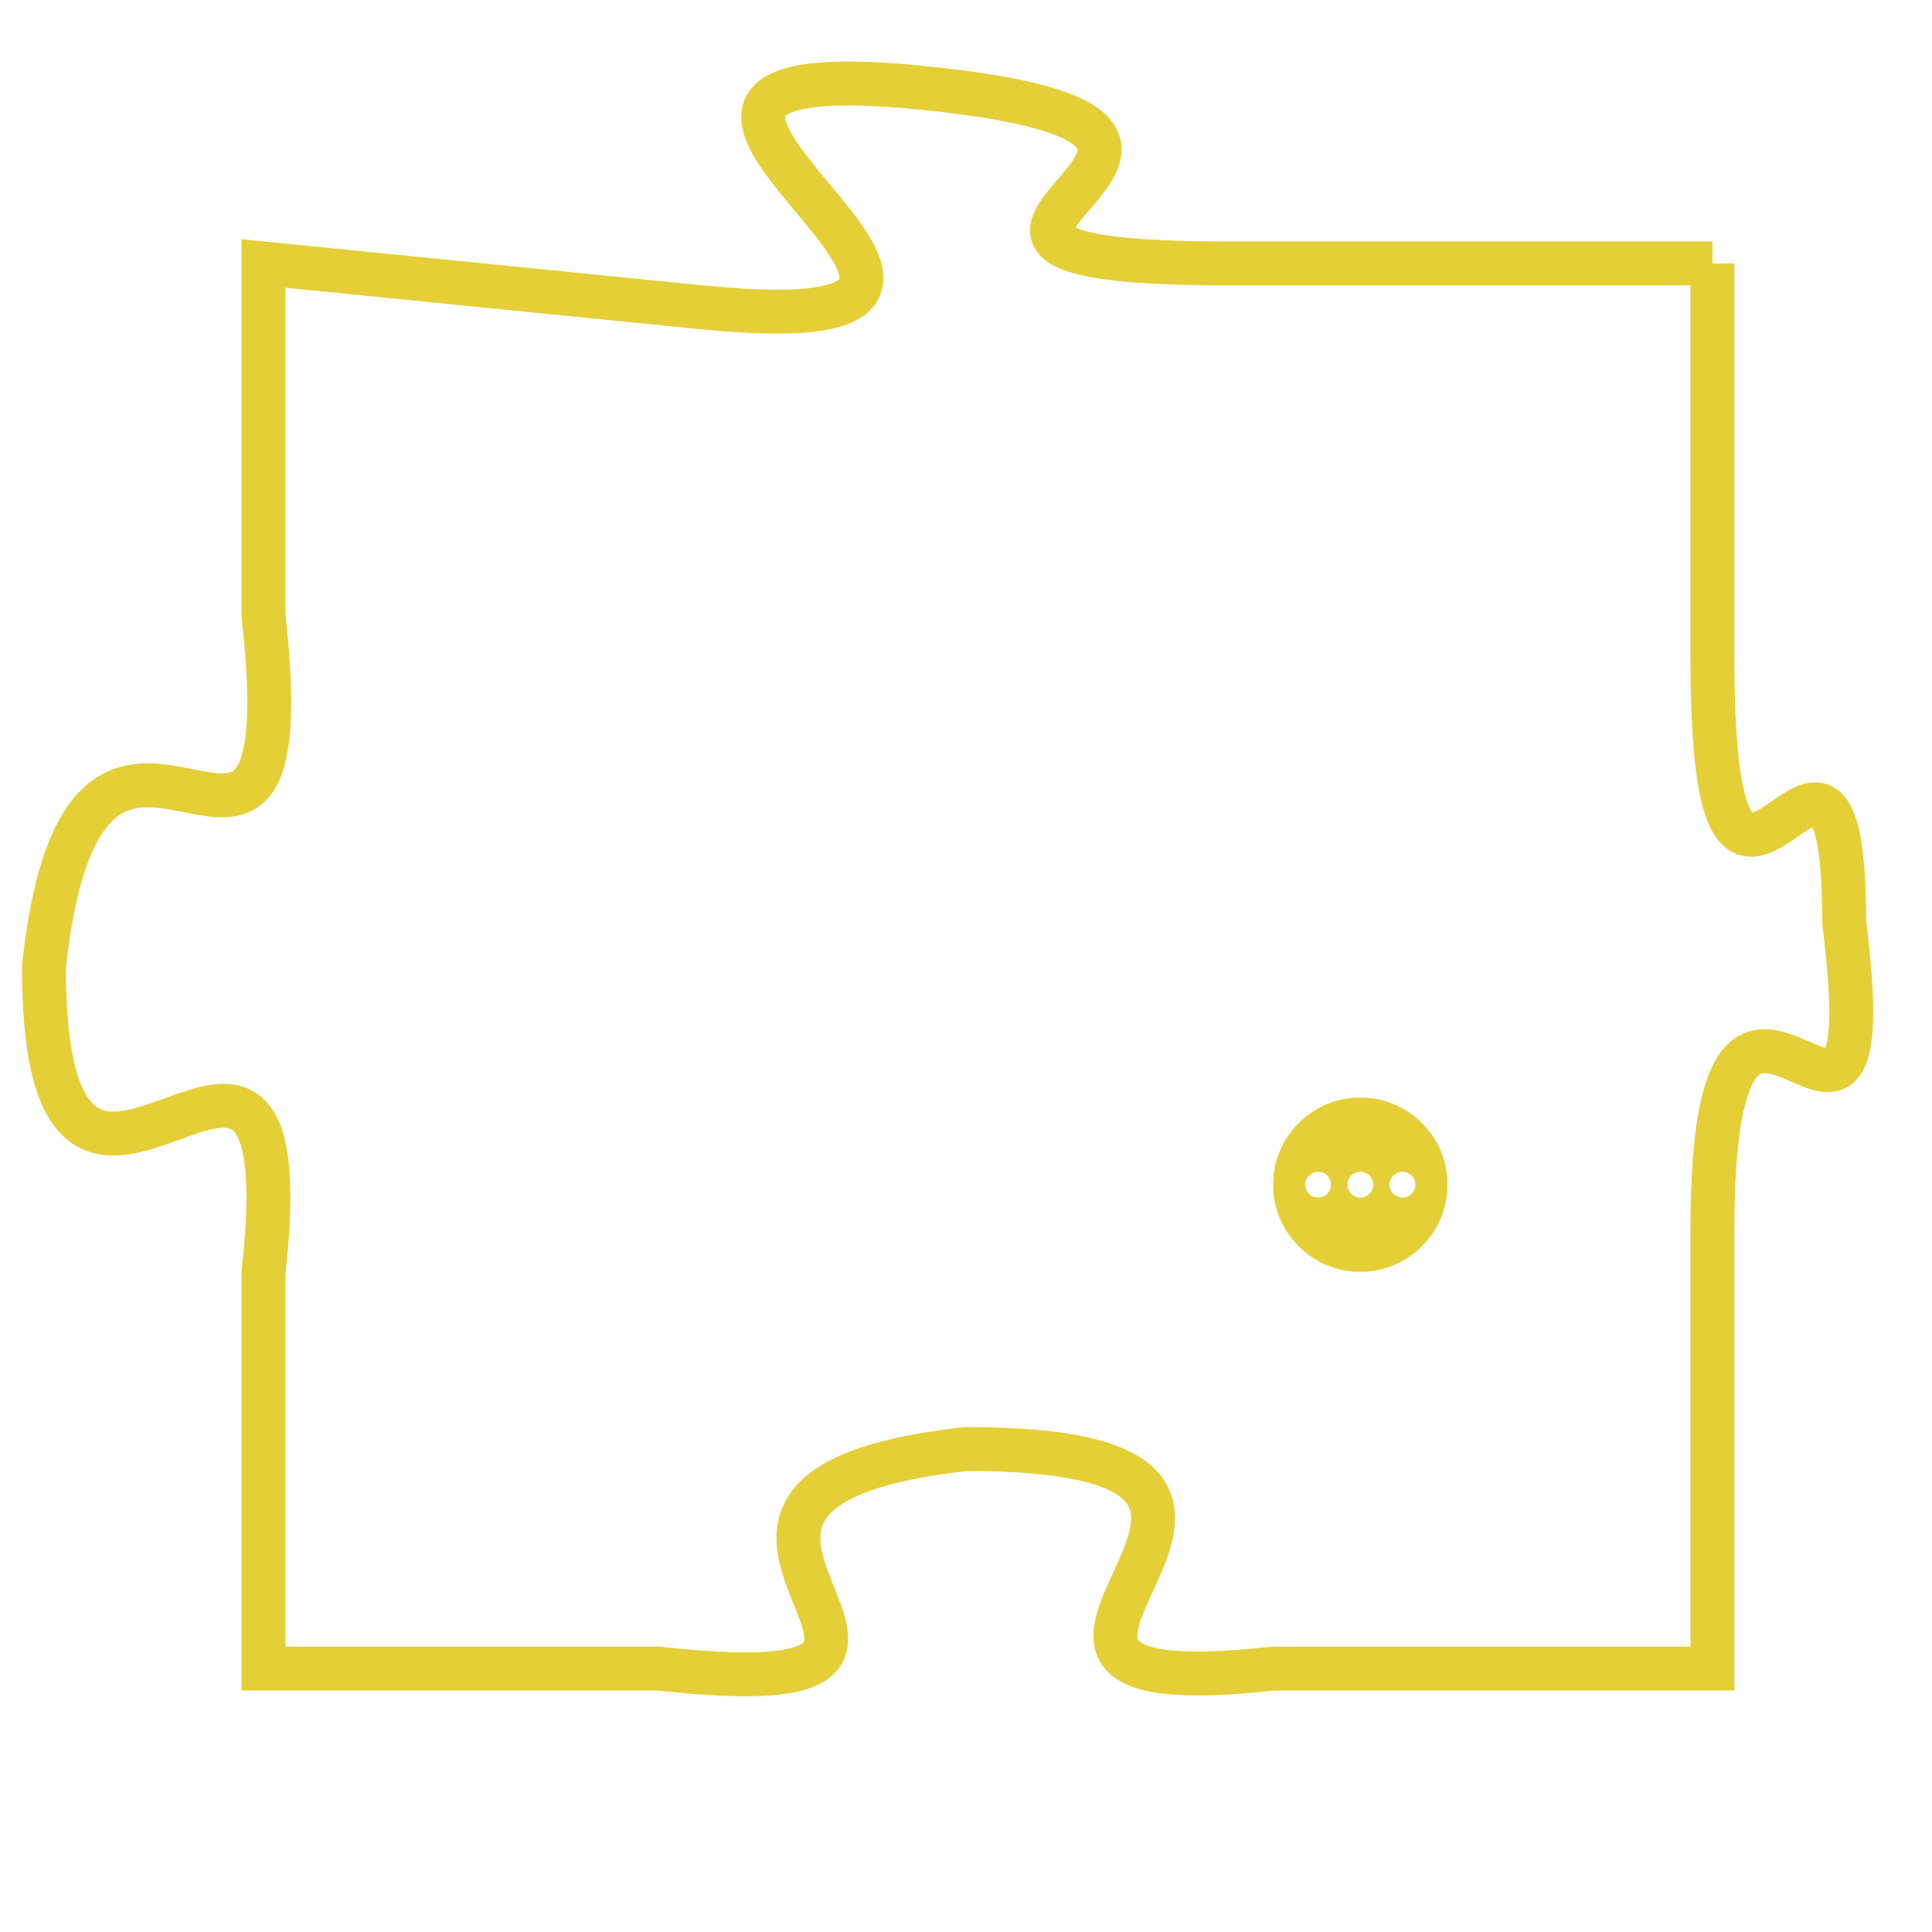 <svg version="1.1" xmlns="http://www.w3.org/2000/svg" xmlns:xlink="http://www.w3.org/1999/xlink" fill="transparent" x="0" y="0" width="350" height="350" preserveAspectRatio="xMinYMin slice"><style type="text/css">.links{fill:transparent;stroke: #E4CF37;}.links:hover{fill:#63D272; opacity:0.4;}</style><defs><g id="allt"><path id="t1097" d="M1914,256 L1903,256 C1893,256 1906,253 1896,252 C1886,251 1901,258 1891,257 L1881,256 1881,256 L1881,264 C1882,273 1877,263 1876,272 C1876,281 1882,270 1881,279 L1881,288 1881,288 L1890,288 C1899,289 1888,284 1897,283 C1907,283 1895,289 1904,288 L1914,288 1914,288 L1914,278 C1914,269 1918,279 1917,271 C1917,264 1914,274 1914,265 L1914,256"/></g><clipPath id="c" clipRule="evenodd" fill="transparent"><use href="#t1097"/></clipPath></defs><svg viewBox="1875 250 44 40" preserveAspectRatio="xMinYMin meet"><svg width="4380" height="2430"><g><image crossorigin="anonymous" x="0" y="0" href="https://nftpuzzle.license-token.com/assets/completepuzzle.svg" width="100%" height="100%" /><g class="links"><use href="#t1097"/></g></g></svg><svg x="1904" y="275" height="9%" width="9%" viewBox="0 0 330 330"><g><a xlink:href="https://nftpuzzle.license-token.com/" class="links"><title>See the most innovative NFT based token software licensing project</title><path fill="#E4CF37" id="more" d="M165,0C74.019,0,0,74.019,0,165s74.019,165,165,165s165-74.019,165-165S255.981,0,165,0z M85,190 c-13.785,0-25-11.215-25-25s11.215-25,25-25s25,11.215,25,25S98.785,190,85,190z M165,190c-13.785,0-25-11.215-25-25 s11.215-25,25-25s25,11.215,25,25S178.785,190,165,190z M245,190c-13.785,0-25-11.215-25-25s11.215-25,25-25 c13.785,0,25,11.215,25,25S258.785,190,245,190z"></path></a></g></svg></svg></svg>